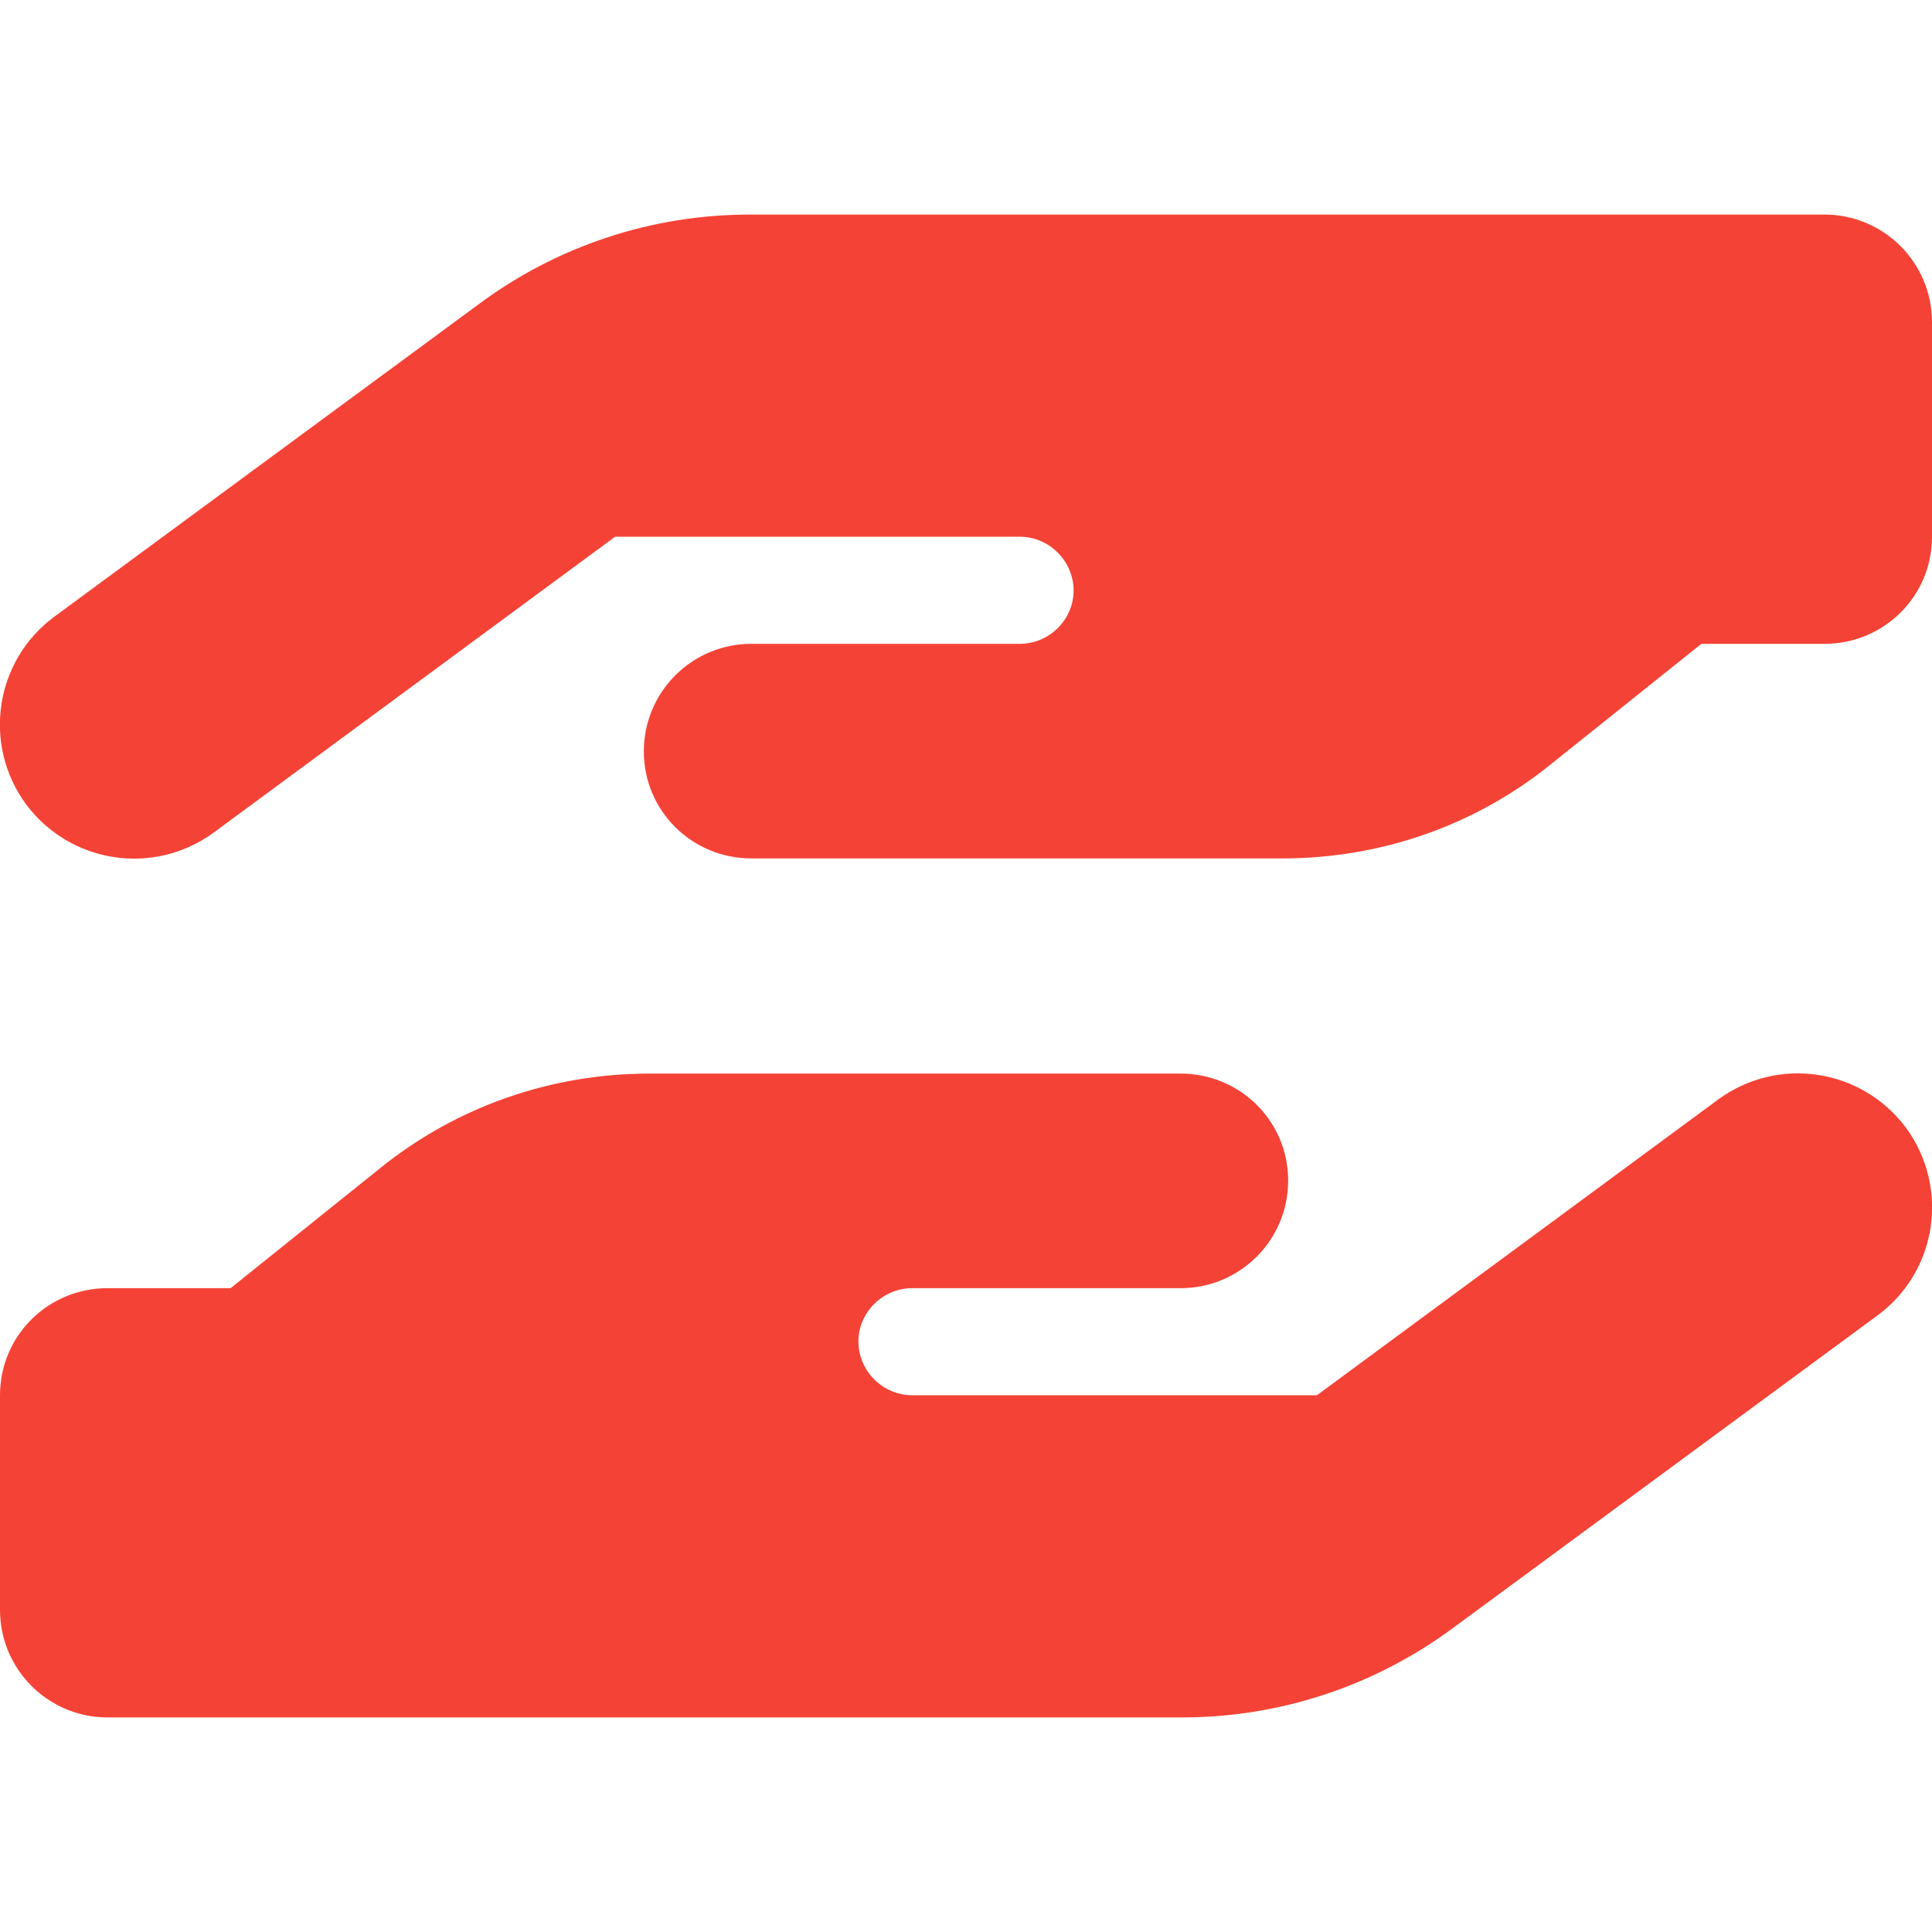 <?xml version="1.0" encoding="UTF-8"?>
<svg xmlns="http://www.w3.org/2000/svg" xmlns:xlink="http://www.w3.org/1999/xlink" width="16px" height="16px" viewBox="0 0 16 16" version="1.1">
<g id="surface1">
<path style=" stroke:none;fill-rule:nonzero;fill:rgb(95.686%,26.275%,21.176%);fill-opacity:1;" d="M 0.215 6.66 C -0.148 6.164 -0.043 5.469 0.453 5.105 L 3.969 2.516 C 4.617 2.035 5.402 1.777 6.207 1.777 L 15.109 1.777 C 15.602 1.777 16 2.176 16 2.668 L 16 4.445 C 16 4.938 15.602 5.332 15.109 5.332 L 14.09 5.332 L 12.84 6.332 C 12.211 6.84 11.43 7.109 10.621 7.109 L 6.223 7.109 C 5.73 7.109 5.332 6.715 5.332 6.223 C 5.332 5.73 5.73 5.332 6.223 5.332 L 8.445 5.332 C 8.688 5.332 8.891 5.133 8.891 4.891 C 8.891 4.645 8.688 4.445 8.445 4.445 L 5.094 4.445 L 1.77 6.895 C 1.273 7.258 0.582 7.152 0.215 6.66 Z M 10.621 5.332 L 10.648 5.332 C 10.641 5.332 10.629 5.332 10.621 5.332 Z M 15.785 9.34 C 16.148 9.836 16.043 10.531 15.547 10.895 L 12.031 13.484 C 11.379 13.965 10.598 14.223 9.789 14.223 L 0.891 14.223 C 0.398 14.223 0 13.824 0 13.332 L 0 11.555 C 0 11.062 0.398 10.668 0.891 10.668 L 1.91 10.668 L 3.156 9.668 C 3.789 9.16 4.57 8.891 5.379 8.891 L 9.777 8.891 C 10.27 8.891 10.668 9.285 10.668 9.777 C 10.668 10.27 10.27 10.668 9.777 10.668 L 7.555 10.668 C 7.312 10.668 7.109 10.867 7.109 11.109 C 7.109 11.355 7.312 11.555 7.555 11.555 L 10.906 11.555 L 14.23 9.105 C 14.727 8.742 15.418 8.848 15.785 9.34 Z M 5.379 10.668 L 5.352 10.668 C 5.359 10.668 5.371 10.668 5.379 10.668 Z M 5.379 10.668 "/>
</g>
</svg>
